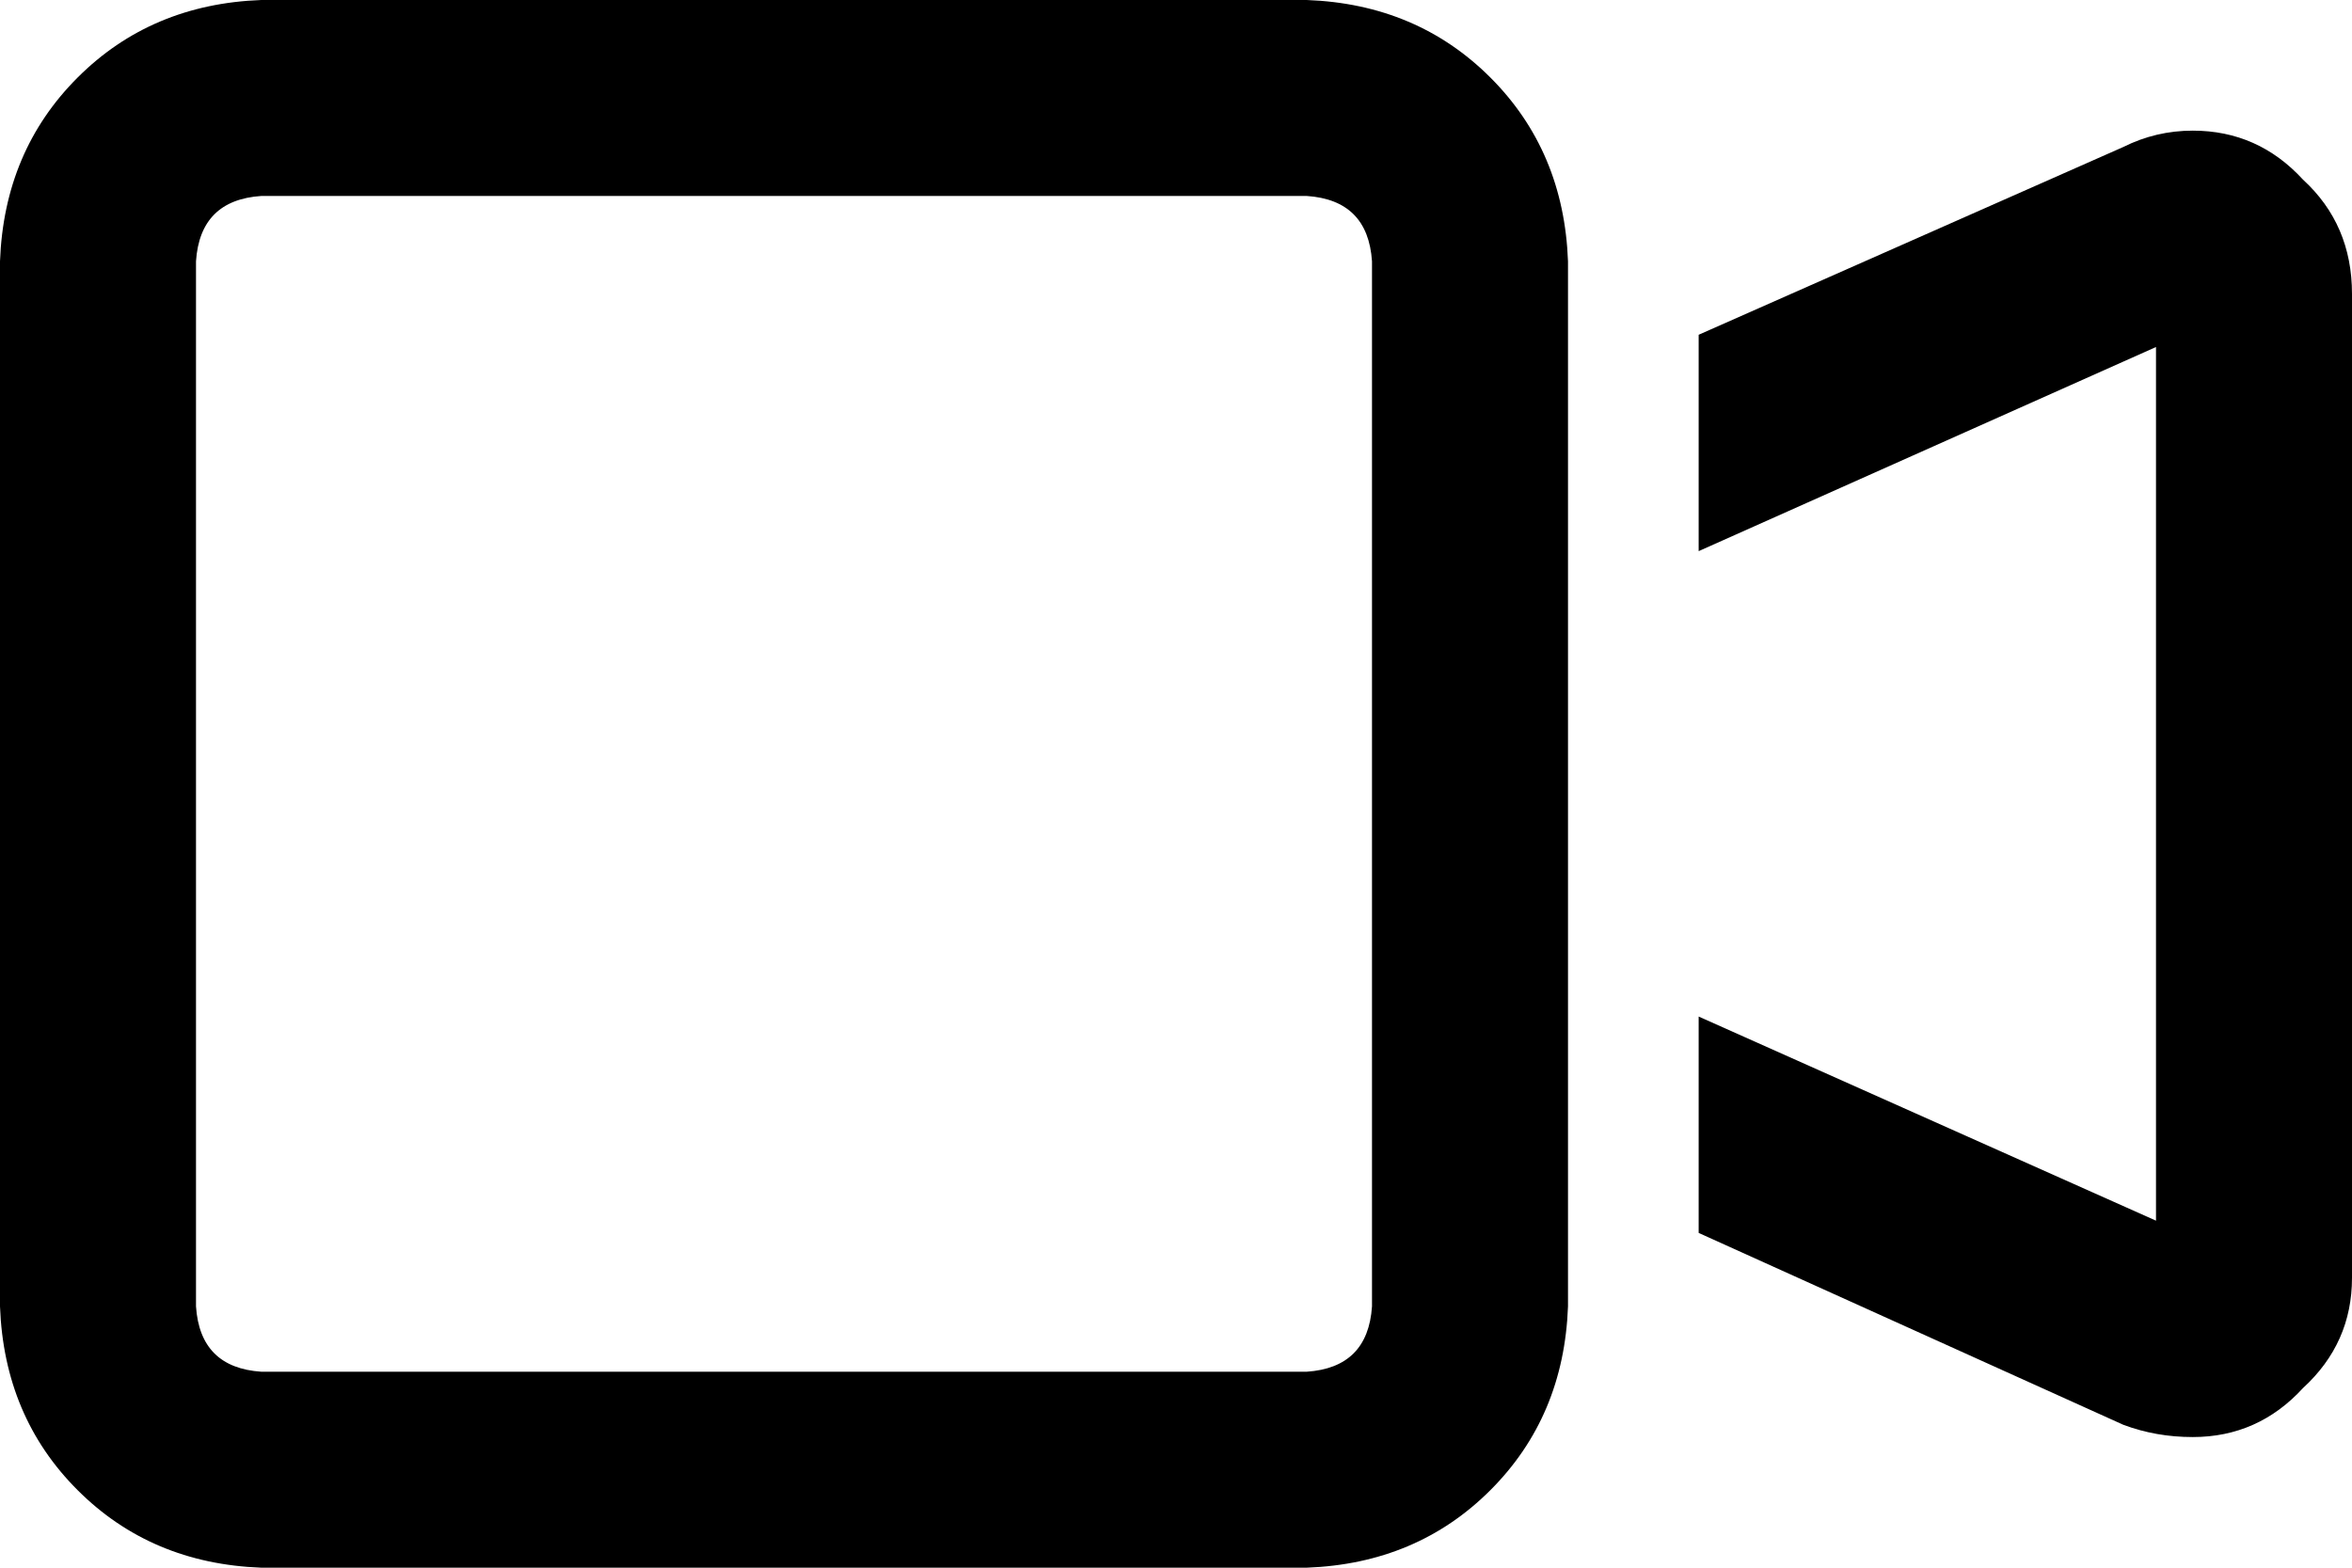 <svg xmlns="http://www.w3.org/2000/svg" viewBox="0 0 576 384">
  <path d="M 64 48 Q 49 49 48 64 L 48 320 L 48 320 Q 49 335 64 336 L 320 336 L 320 336 Q 335 335 336 320 L 336 64 L 336 64 Q 335 49 320 48 L 64 48 L 64 48 Z M 0 64 Q 1 37 19 19 L 19 19 L 19 19 Q 37 1 64 0 L 320 0 L 320 0 Q 347 1 365 19 Q 383 37 384 64 L 384 97 L 384 97 L 384 287 L 384 287 L 384 320 L 384 320 Q 383 347 365 365 Q 347 383 320 384 L 64 384 L 64 384 Q 37 383 19 365 Q 1 347 0 320 L 0 64 L 0 64 Z M 528 299 L 528 85 L 528 299 L 528 85 L 416 135 L 416 135 L 416 82 L 416 82 L 520 36 L 520 36 Q 528 32 537 32 Q 553 32 564 44 Q 576 55 576 72 L 576 313 L 576 313 Q 576 329 564 340 Q 553 352 537 352 Q 528 352 520 349 L 416 302 L 416 302 L 416 249 L 416 249 L 528 299 L 528 299 Z" />
</svg>